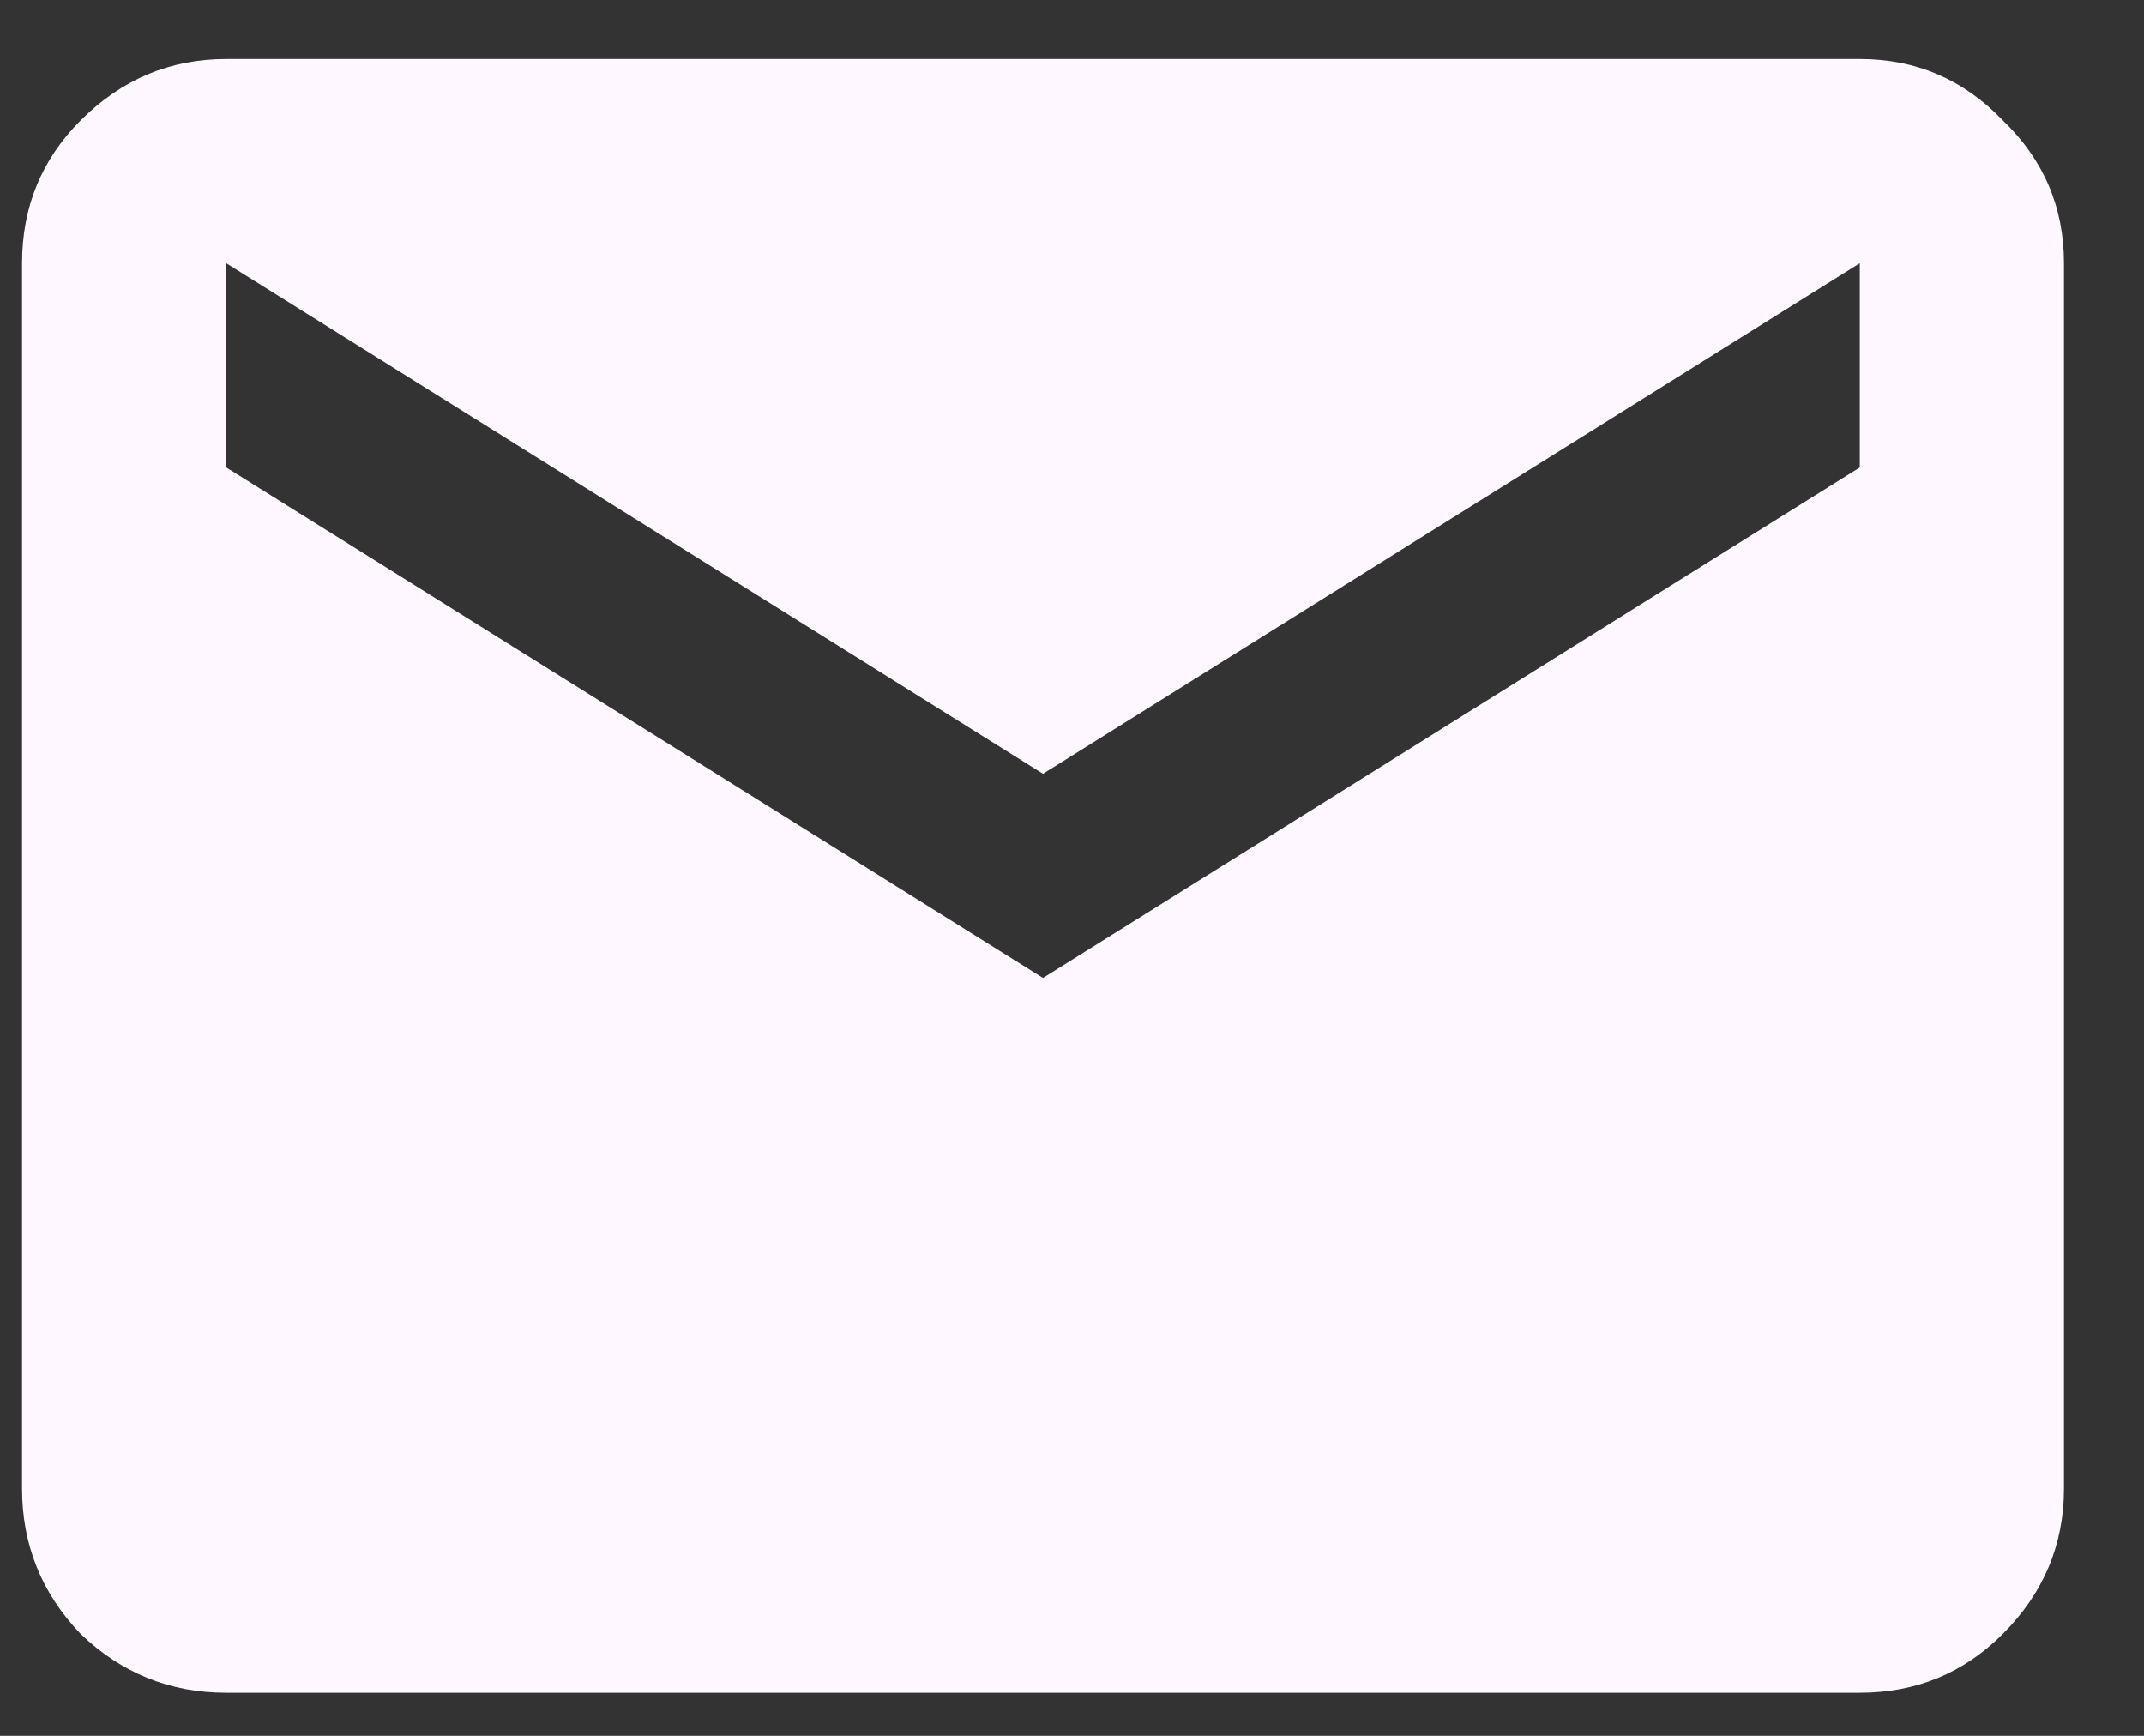 <svg width="21" height="17" viewBox="0 0 21 17" fill="none" xmlns="http://www.w3.org/2000/svg">
<rect x="0" y="0" width="21" height="17" fill="#333333" stroke="none"/>
<path d="M2.216 16.578C1.666 16.578 1.191 16.387 0.791 16.003C0.407 15.603 0.216 15.128 0.216 14.578V2.578C0.216 2.028 0.407 1.562 0.791 1.178C1.191 0.778 1.666 0.578 2.216 0.578H18.216C18.766 0.578 19.232 0.778 19.616 1.178C20.016 1.562 20.216 2.028 20.216 2.578V14.578C20.216 15.128 20.016 15.603 19.616 16.003C19.232 16.387 18.766 16.578 18.216 16.578H2.216ZM10.216 9.578L18.216 4.578V2.578L10.216 7.578L2.216 2.578V4.578L10.216 9.578Z" fill="#FEF7FF"/>
</svg>

